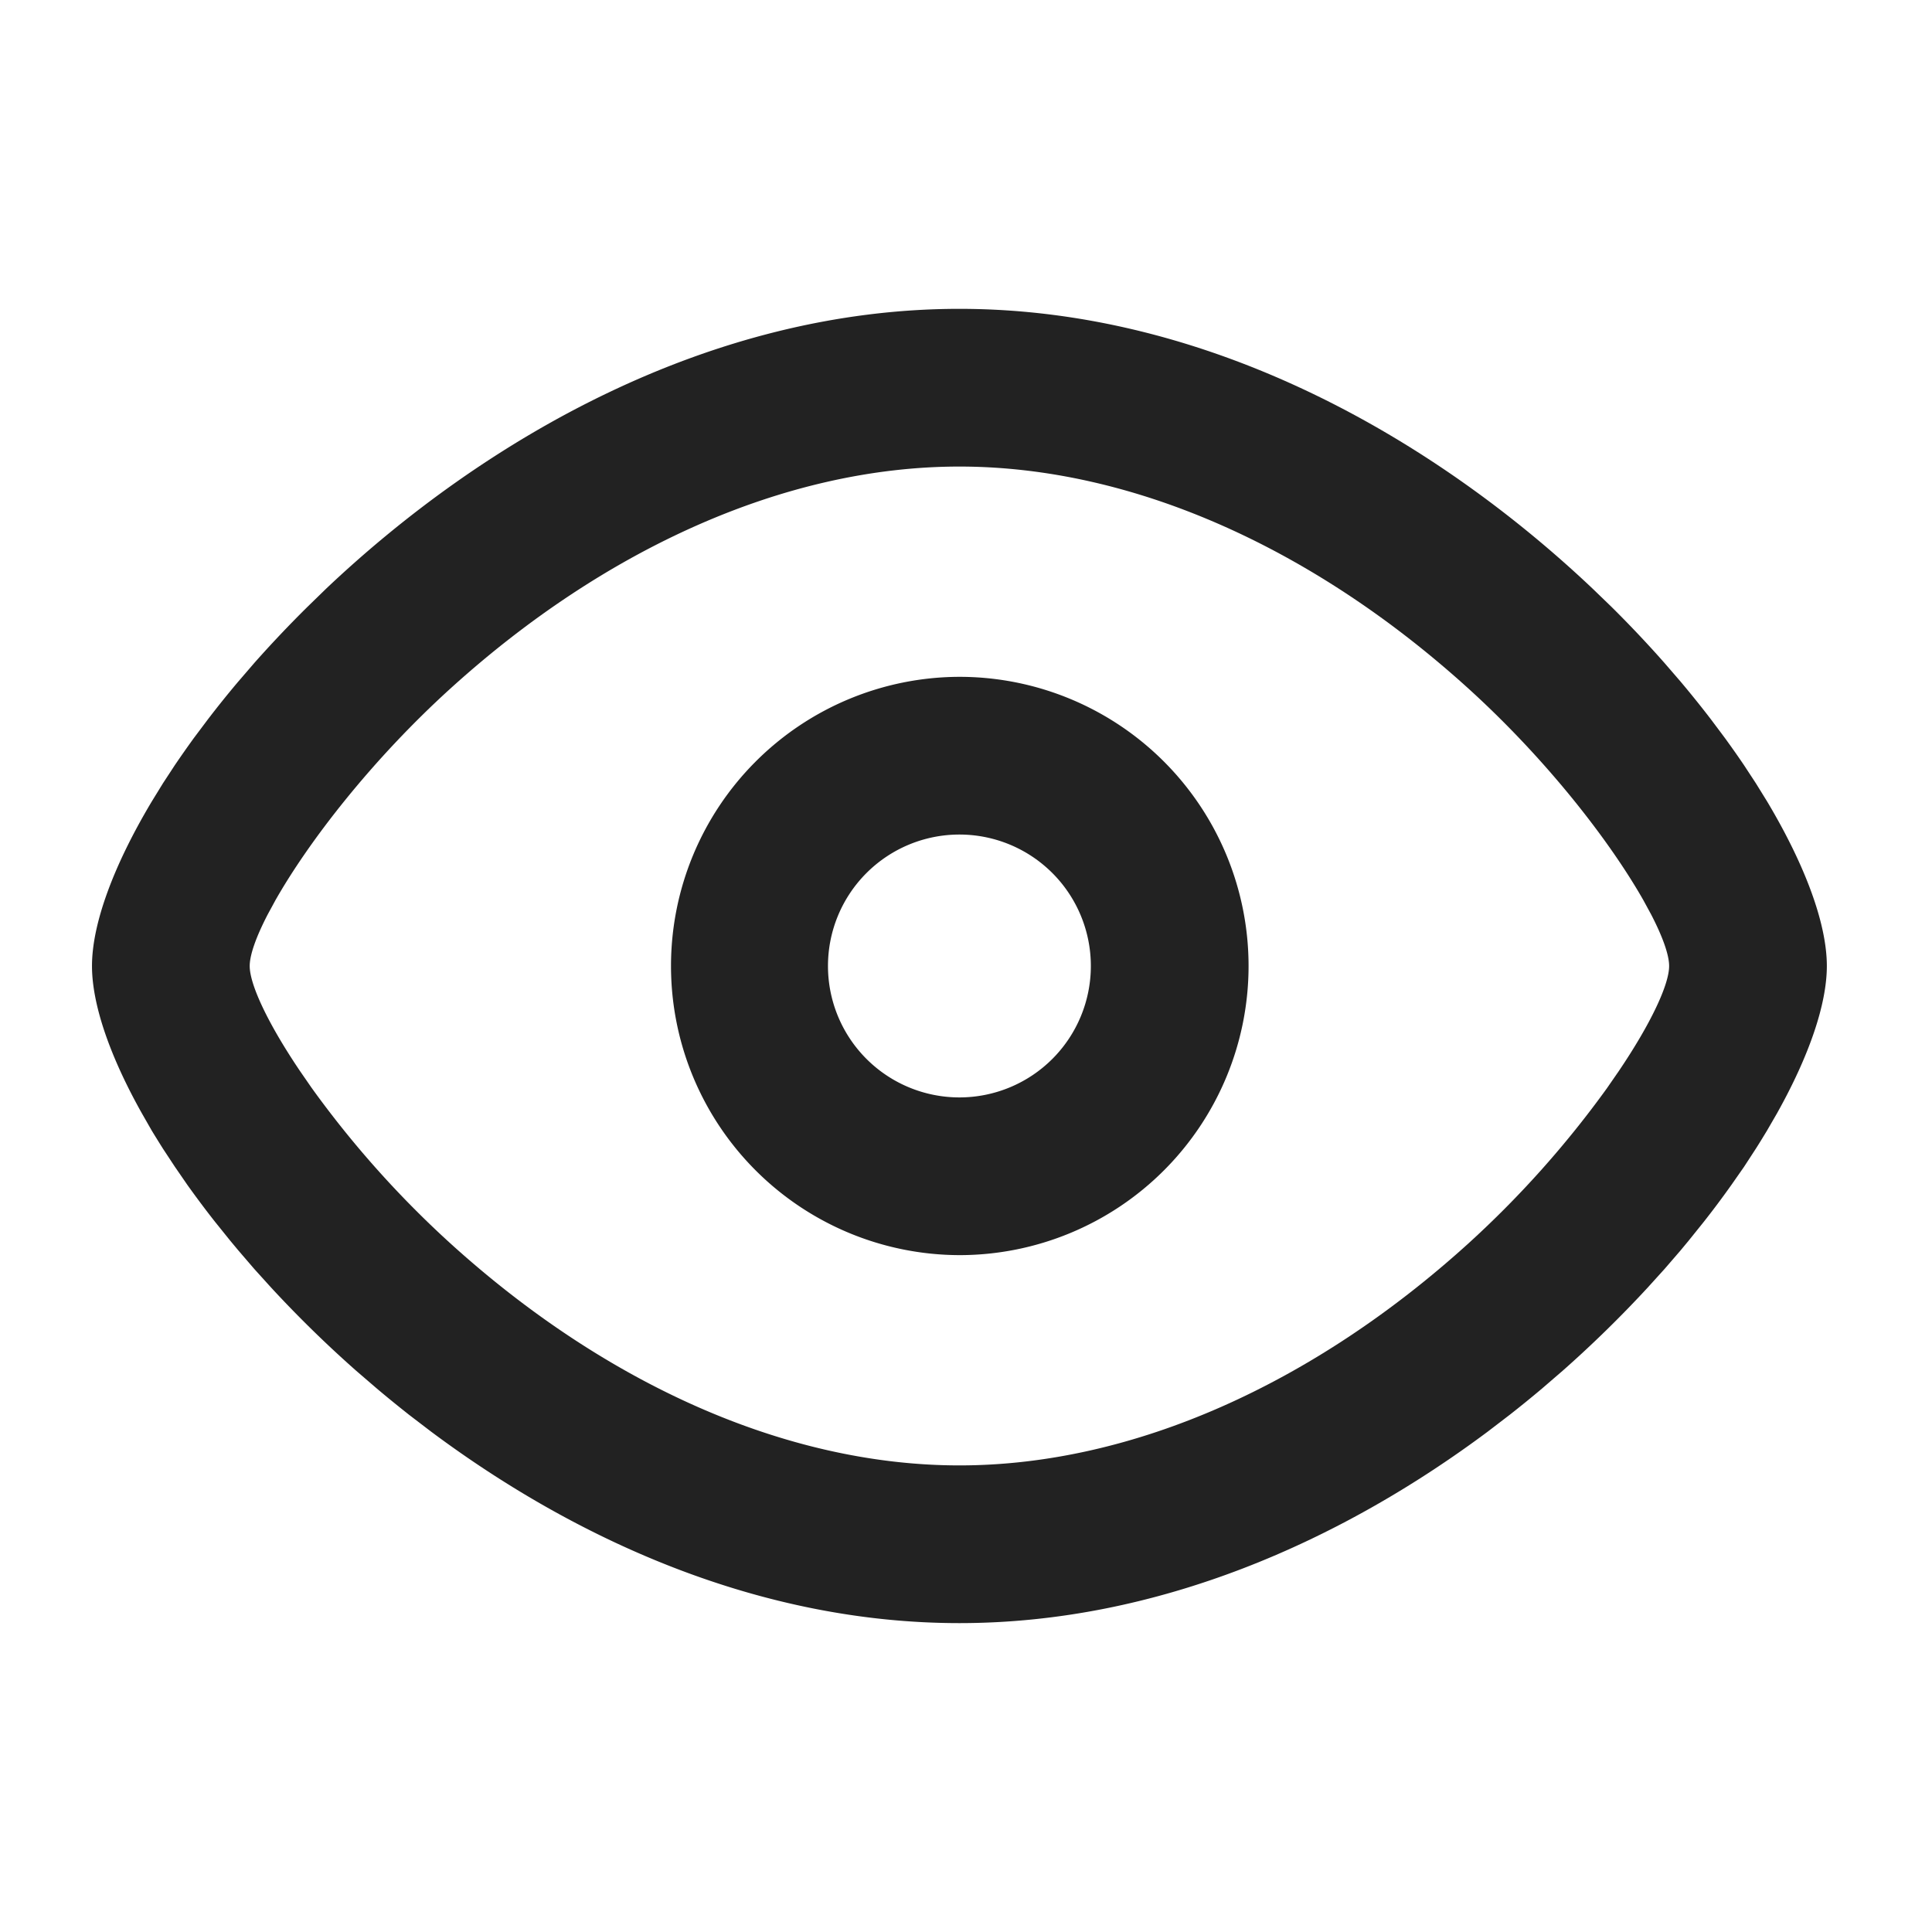 <svg xmlns="http://www.w3.org/2000/svg" viewBox="0 0 1024 1024"><path fill="#222" d="M508.51 163.694C640.878 163.694 760.163 232.552 844.048 311.923L854.162 321.683A613.524 613.524 0 0 1 882.207 351.377L890.797 361.326A563.182 563.182 0 0 1 906.761 381.179L914.12 391C917.692 395.91 921.119 400.76 924.379 405.588L930.65 415.158 936.5 424.606C956.98 458.877 968.265 489.785 968.265 512 968.265 532.187 958.945 559.543 941.83 590.117L936.46 599.395C934.577 602.488 932.654 605.665 930.648 608.8L924.379 618.433 917.65 628.067C913.01 634.587 908.12 641.17 902.917 647.753L894.934 657.68 890.796 662.674 882.228 672.601 873.221 682.548A621.4 621.4 0 0 1 828.25 726.518L817.299 735.963A624.222 624.222 0 0 1 800.224 749.84L788.459 758.847C710.928 816.67 613.857 860.285 508.51 860.285S306.092 816.692 228.561 758.847L216.795 749.86C210.985 745.263 205.281 740.645 199.722 735.943L188.772 726.518A621.4 621.4 0 0 1 143.777 682.528L134.792 672.6 126.245 662.653 122.085 657.66 114.104 647.753C108.899 641.17 104.009 634.587 99.37 628.11L92.662 618.371 86.372 608.82A799.092 799.092 0 0 1 80.52 599.394L75.212 590.117C58.054 559.543 48.755 532.187 48.755 512 48.755 489.785 60.04 458.898 80.562 424.605L86.372 415.159 92.64 405.588A589.93 589.93 0 0 1 102.88 391L110.258 381.179A527.255 527.255 0 0 1 126.224 361.326L134.792 351.378A626.103 626.103 0 0 1 162.9 321.703L172.972 311.903C256.857 232.552 376.142 163.692 508.51 163.692ZM508.51 247.286C415.953 247.286 320.345 291.17 239.47 364.272 196.984 402.682 163.526 446.234 145.95 477.205L141.897 484.665C135.69 496.64 132.347 506.19 132.347 512 132.347 521.864 142.022 542.511 158.95 567.589L165.22 576.659A529.283 529.283 0 0 0 239.47 659.706C320.345 732.829 415.953 776.694 508.51 776.694S696.675 732.808 777.55 659.707A529.283 529.283 0 0 0 851.8 576.658L858.07 567.588C874.998 542.512 884.673 521.865 884.673 512 884.673 506.19 881.33 496.64 875.123 484.665L871.069 477.205C853.494 446.235 820.036 402.683 777.55 364.272 696.675 291.172 601.067 247.286 508.51 247.286Z"></path><path fill="#222" d="M508.51 358.734A153.255 153.255 0 1 1 508.51 665.244 153.255 153.255 0 0 1 508.51 358.735ZM508.51 442.326A69.663 69.663 0 1 0 508.51 581.653 69.663 69.663 0 0 0 508.51 442.326Z"></path></svg>